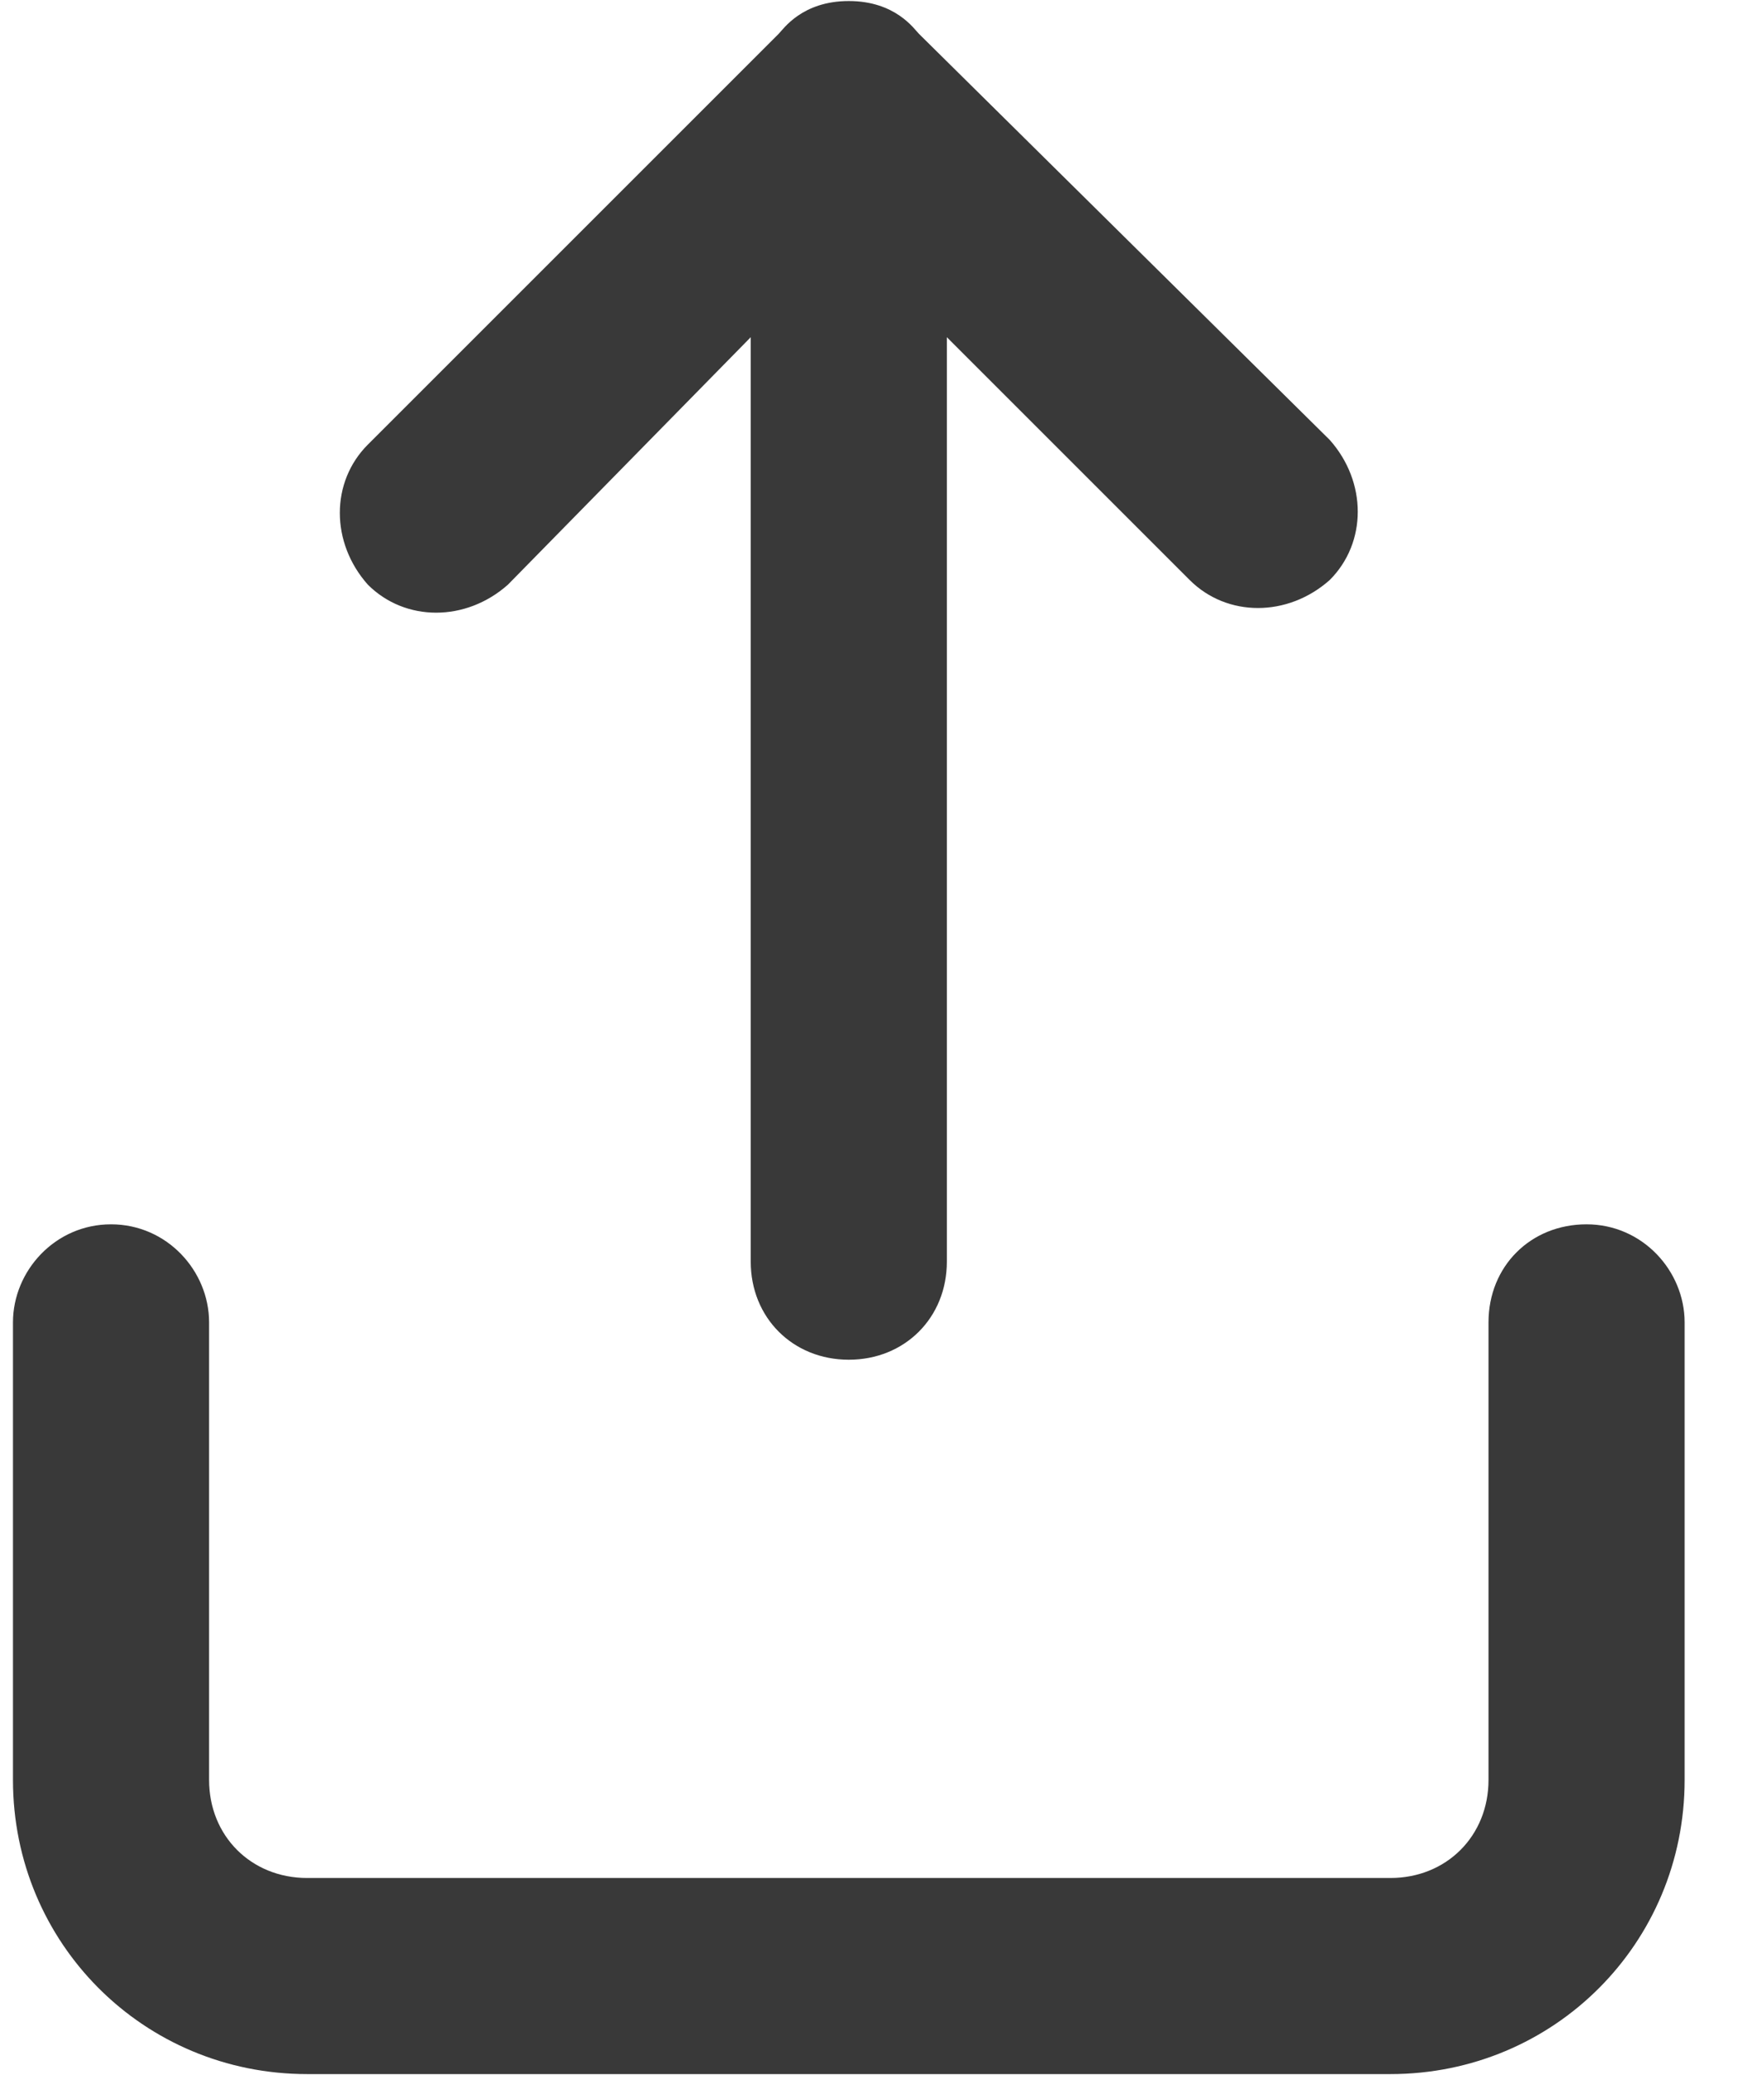 <svg width="17" height="20" viewBox="0 0 17 20" fill="none" xmlns="http://www.w3.org/2000/svg">
<path d="M15.29 11.8C14.75 11.8 14.345 12.205 14.345 12.745V17.155C14.345 17.695 13.94 18.1 13.4 18.1H2.96C2.42 18.1 2.015 17.695 2.015 17.155V12.745C2.015 12.25 1.61 11.8 1.07 11.8C0.53 11.8 0.125 12.25 0.125 12.745V17.155C0.125 18.73 1.385 19.99 2.96 19.99H13.4C14.975 19.99 16.235 18.73 16.235 17.155V12.745C16.235 12.25 15.83 11.8 15.29 11.8ZM8.855 0.325C8.81 0.28 8.63 0.01 8.18 0.01C7.73 0.01 7.55 0.28 7.505 0.325L3.545 4.285C3.185 4.645 3.185 5.23 3.545 5.635C3.905 5.995 4.49 5.995 4.895 5.635L7.235 3.25V12.16C7.235 12.7 7.64 13.105 8.18 13.105C8.72 13.105 9.125 12.7 9.125 12.16V3.25L11.465 5.59C11.825 5.95 12.41 5.95 12.815 5.59C13.175 5.23 13.175 4.645 12.815 4.24L8.855 0.325Z" fill="#393939"/>
</svg>
